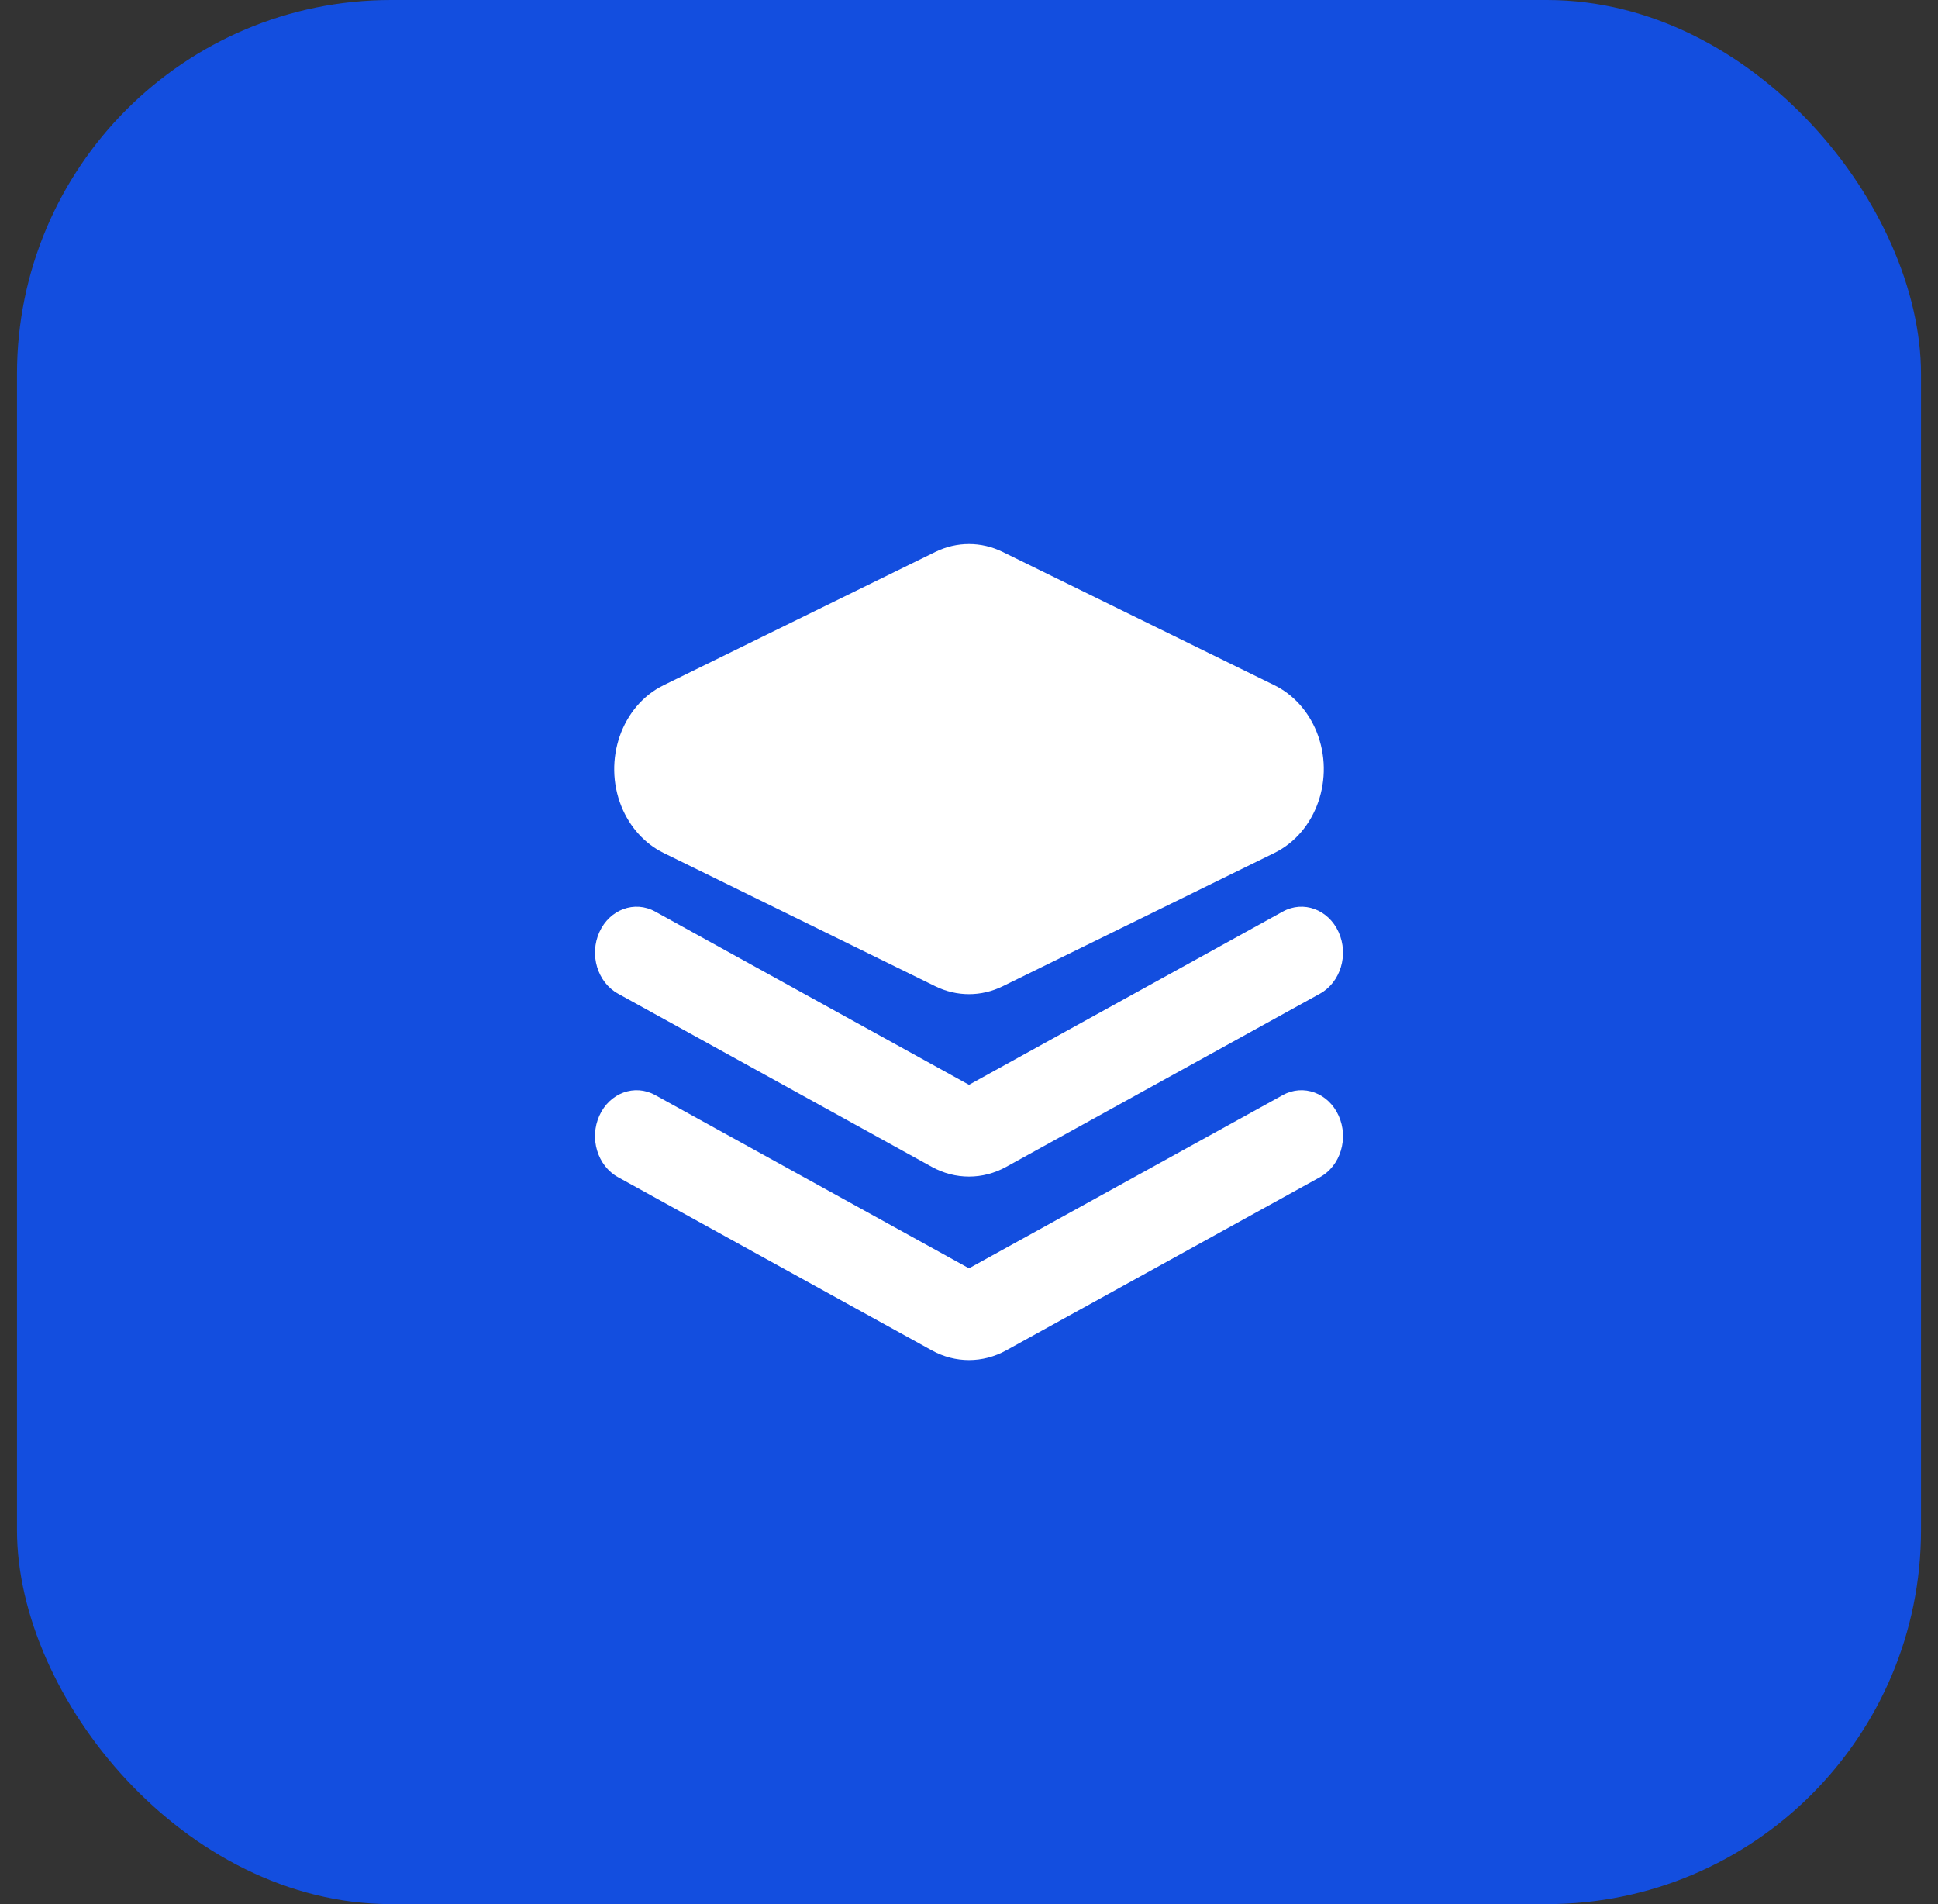 <svg width="57" height="56" viewBox="0 0 57 56" fill="none" xmlns="http://www.w3.org/2000/svg">
<rect x="0" y="0" width="57" height="56" fill="#333333" stroke="none"/>
<rect x="0.5" width="56" height="56" rx="11" fill="#134EDF"/>
<path d="M39.371 32.81C39.673 33.476 39.428 34.287 38.824 34.62L29.593 39.715C28.905 40.095 28.095 40.095 27.407 39.715L18.176 34.62C17.572 34.287 17.327 33.476 17.629 32.81C17.931 32.143 18.665 31.873 19.269 32.206L28.5 37.301L37.731 32.206C38.335 31.873 39.069 32.143 39.371 32.81ZM39.371 27.413C39.673 28.079 39.428 28.89 38.824 29.223L29.593 34.318C28.905 34.698 28.095 34.698 27.407 34.318L18.176 29.223C17.572 28.89 17.327 28.079 17.629 27.413C17.931 26.746 18.665 26.476 19.269 26.809L28.5 31.904L37.731 26.809C38.335 26.476 39.069 26.746 39.371 27.413ZM29.493 16.233L37.483 20.153C38.036 20.424 38.478 20.913 38.724 21.523C39.272 22.885 38.717 24.48 37.483 25.085L29.493 29.005C28.861 29.316 28.139 29.316 27.507 29.005L19.517 25.085C18.964 24.814 18.522 24.325 18.276 23.715C17.728 22.353 18.283 20.758 19.517 20.153L27.507 16.233C28.139 15.922 28.861 15.922 29.493 16.233Z" fill="white"/>
</svg>
